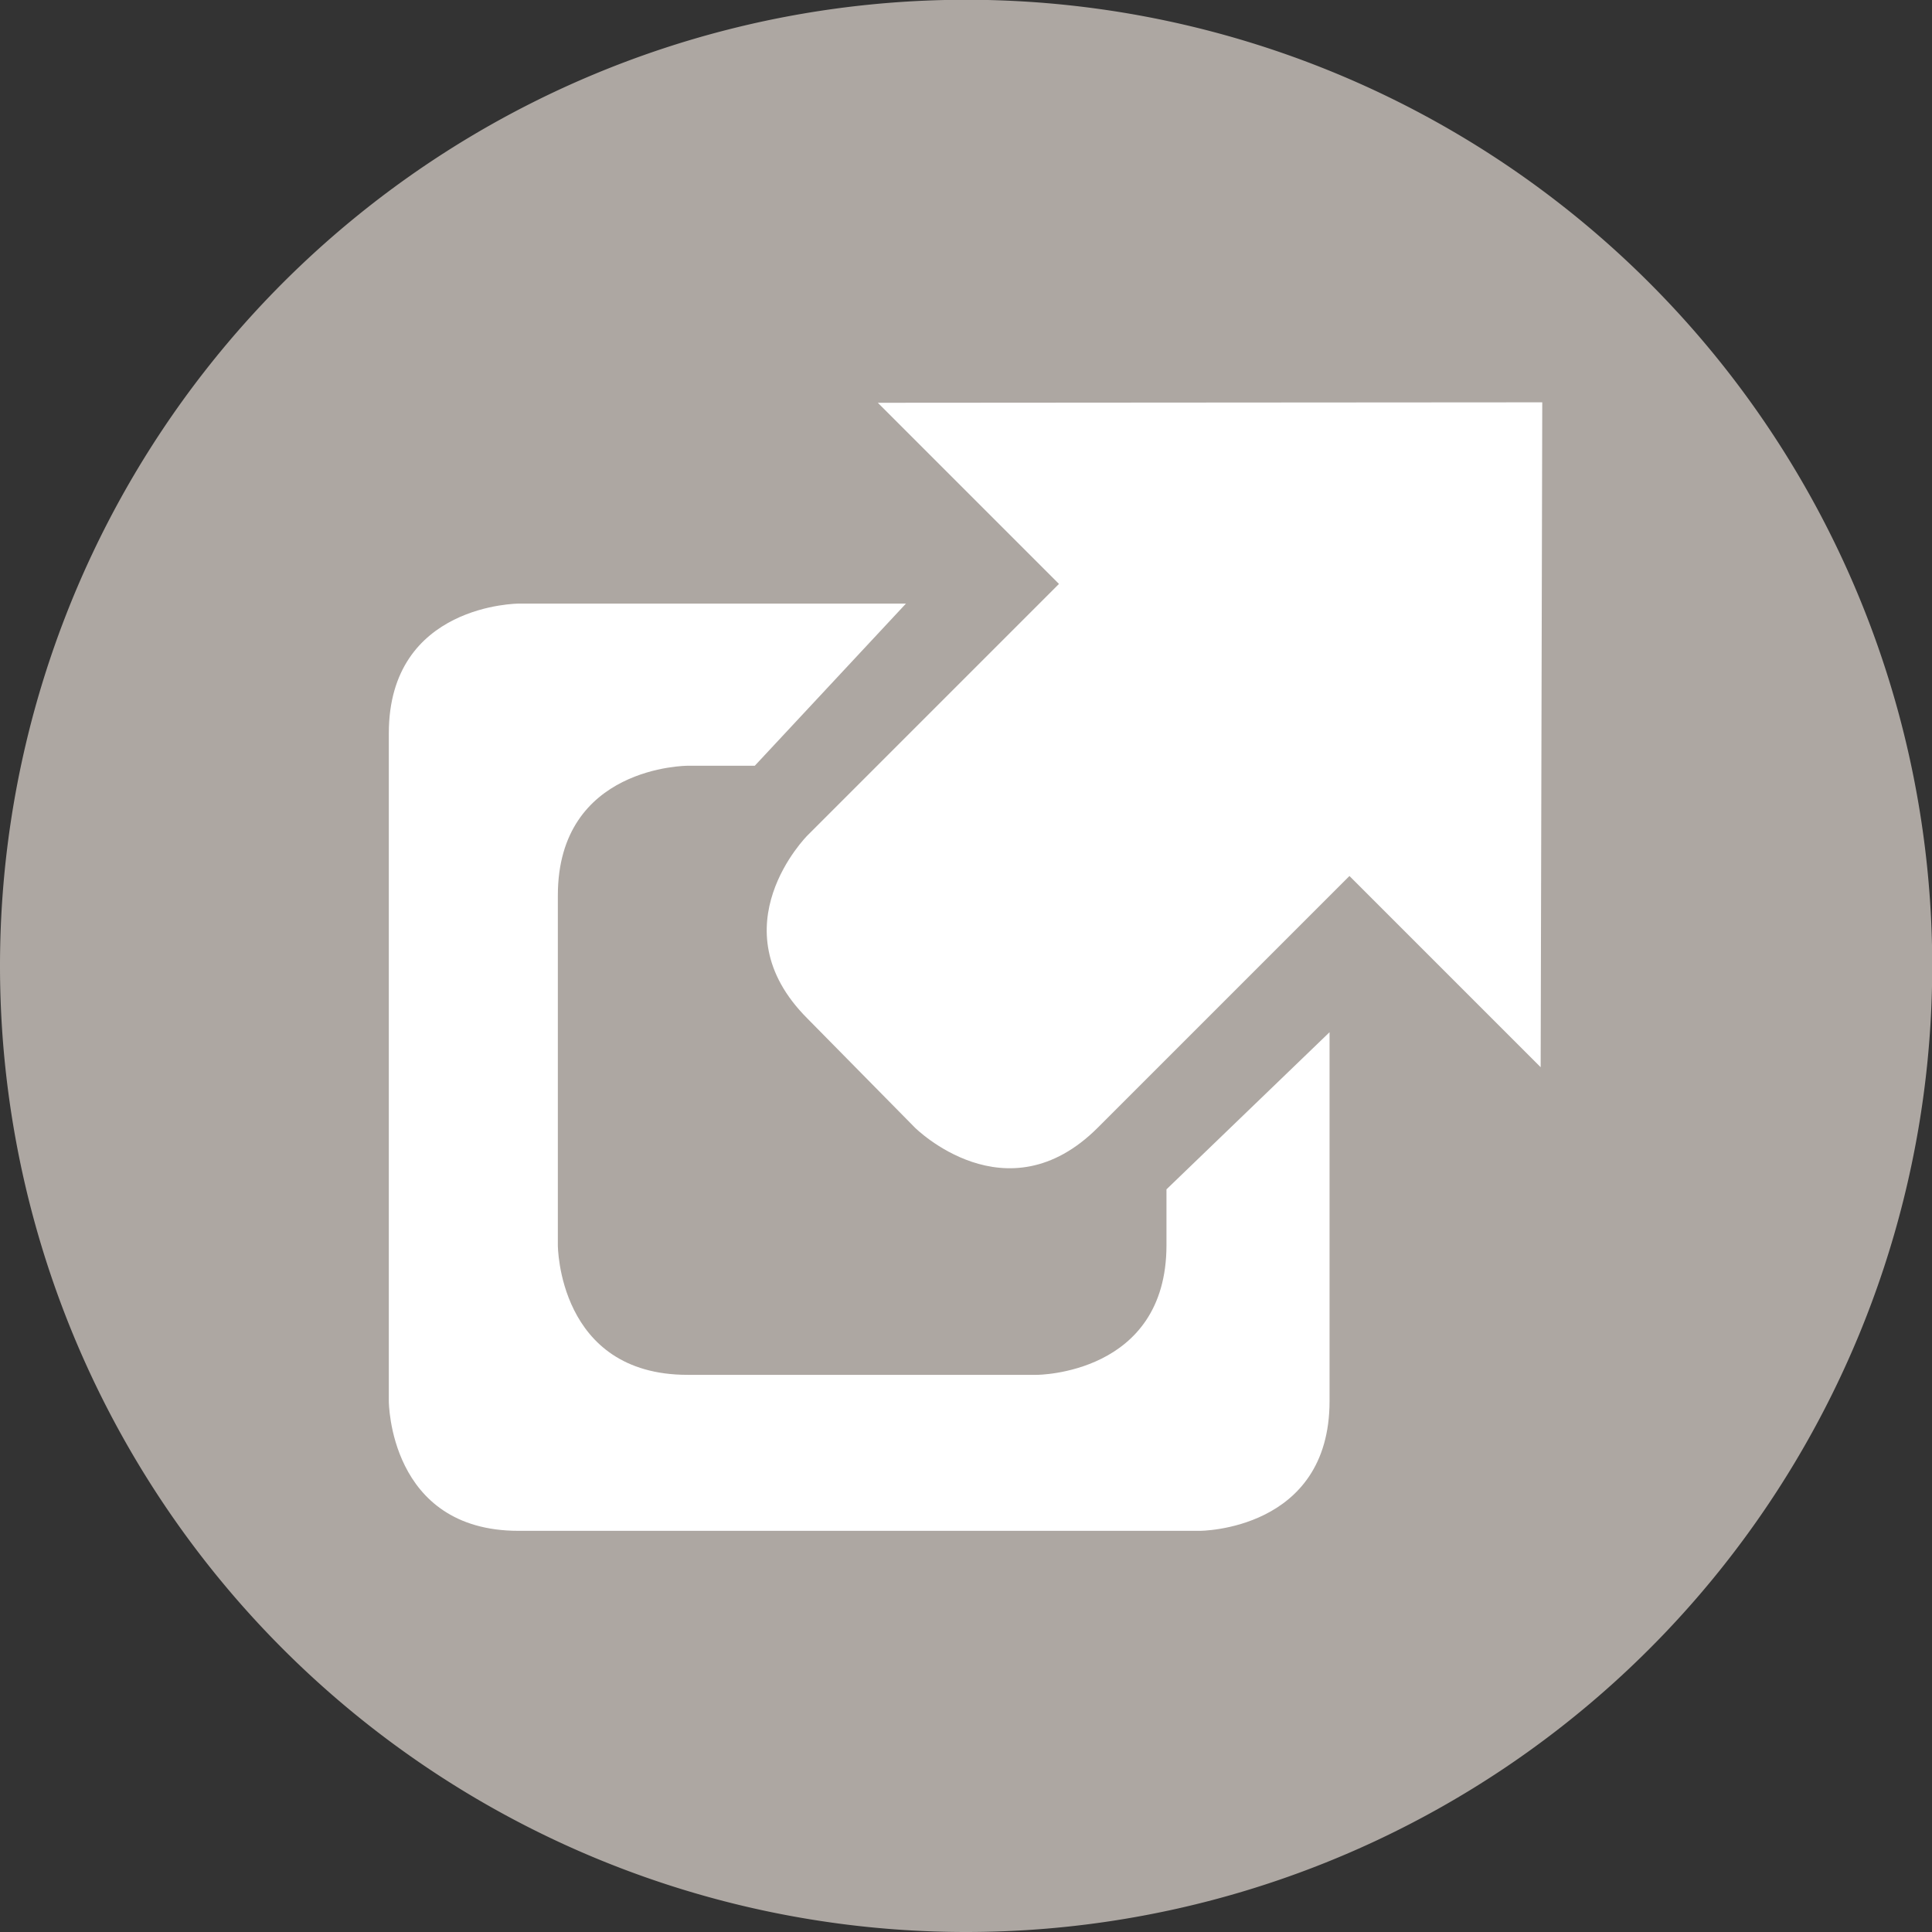 <svg xmlns="http://www.w3.org/2000/svg" viewBox="0 0 84.47 84.47"><rect x="0" y="0" width="84.47" height="84.47" fill="#333333" stroke="none"/><defs><style>.cls-1{fill:#ada7a2;}.cls-2{fill:#fff;}</style></defs><title>quickres</title><g id="Layer_2" data-name="Layer 2"><g id="Layer_1-2" data-name="Layer 1"><path class="cls-1" d="M42.24,84.47A42.24,42.24,0,1,0,0,42.24,42.24,42.24,0,0,0,42.24,84.47"/><path class="cls-2" d="M39.61,26.39H22.69S17,26.39,17,32.06v29.2s0,5.67,5.67,5.67H52.46s5.67,0,5.67-5.67V45.13L51,52v2.44c0,5.67-5.67,5.67-5.67,5.67H30.06c-5.67,0-5.67-5.67-5.67-5.67V39.15c0-5.67,5.67-5.67,5.67-5.67H33Z"/><path class="cls-2" d="M38.38,17.61l7.92,7.92-11,11s-4,4,0,8L40,49.3s4,4,8,0l11-11,8.36,8.36.07-29.07Z"/></g></g></svg>